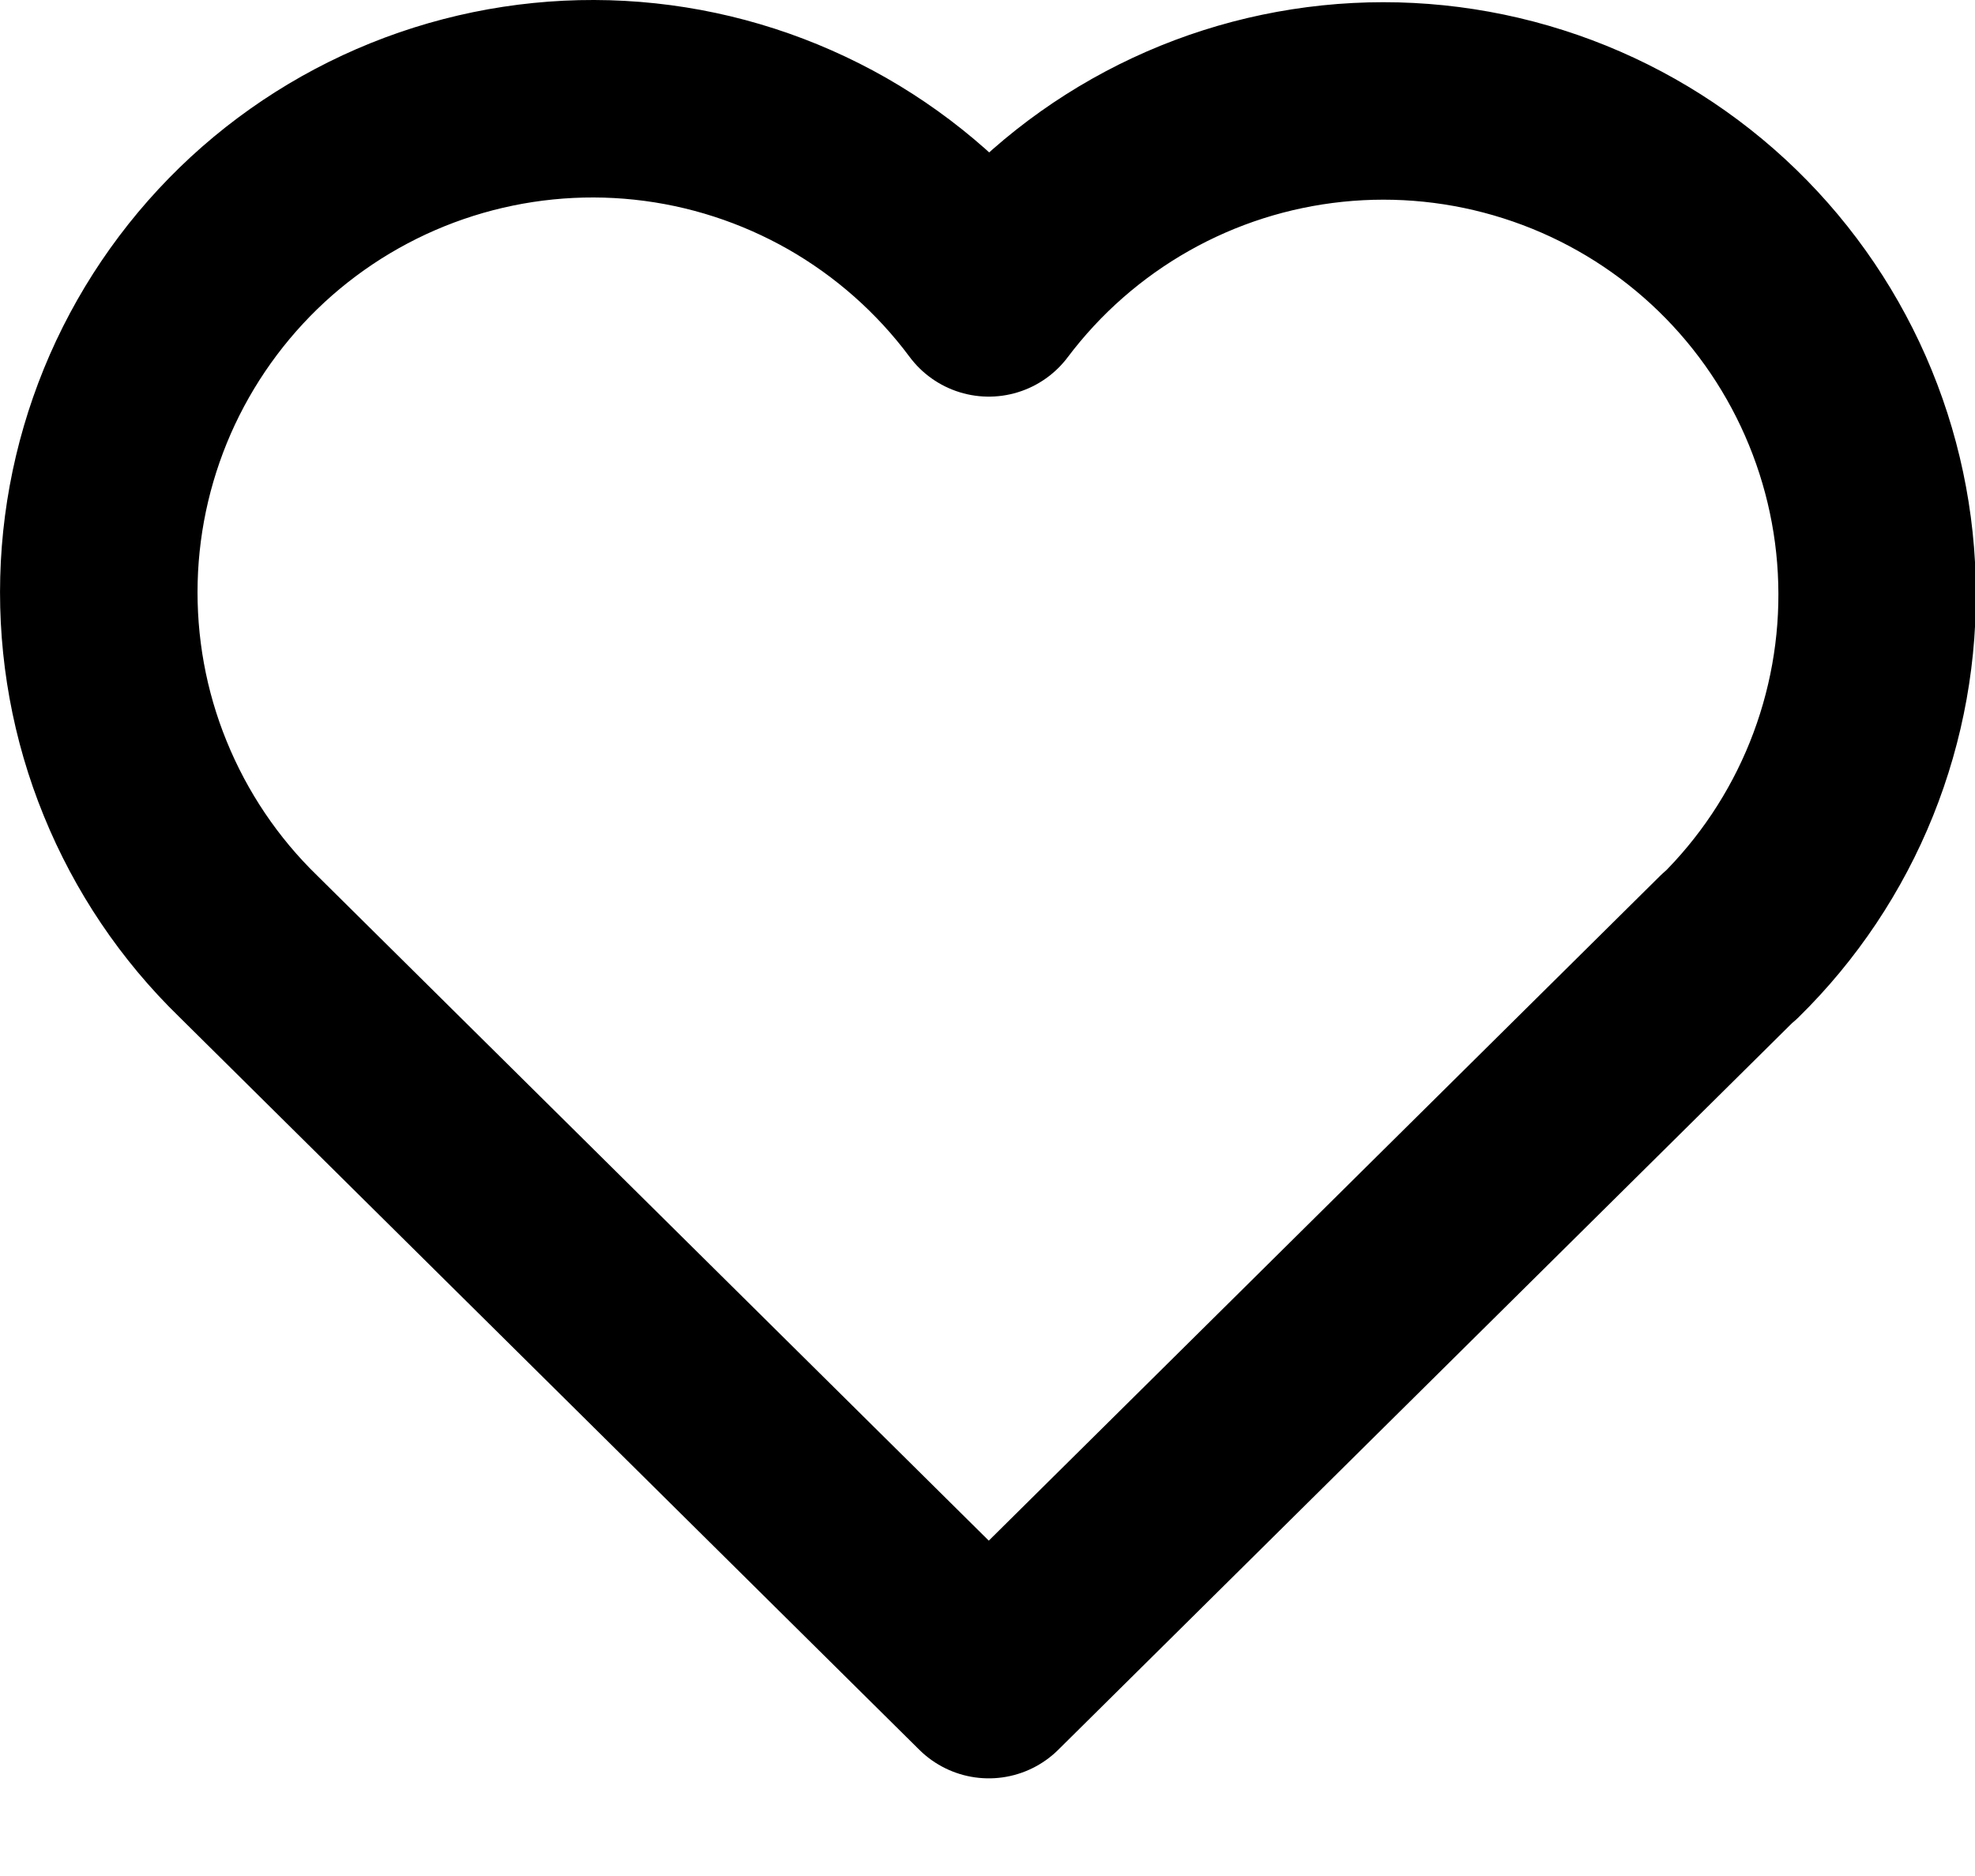 <svg width="20" height="19" viewBox="0 0 20 19" fill="none" xmlns="http://www.w3.org/2000/svg">
<path d="M17.513 9.583L10.013 17.011L2.513 9.583C2.018 9.102 1.629 8.523 1.369 7.884C1.108 7.245 0.984 6.558 1.002 5.868C1.02 5.178 1.181 4.5 1.474 3.875C1.768 3.25 2.187 2.693 2.706 2.238C3.226 1.783 3.834 1.441 4.492 1.233C5.15 1.025 5.844 0.955 6.53 1.028C7.217 1.101 7.88 1.316 8.48 1.658C9.079 2.001 9.601 2.463 10.013 3.017C10.427 2.467 10.949 2.009 11.548 1.67C12.147 1.331 12.809 1.12 13.494 1.049C14.178 0.978 14.87 1.049 15.526 1.258C16.181 1.466 16.787 1.808 17.305 2.262C17.822 2.715 18.24 3.271 18.533 3.893C18.826 4.516 18.988 5.192 19.007 5.88C19.027 6.568 18.904 7.252 18.647 7.891C18.39 8.529 18.004 9.107 17.513 9.589" stroke="currentColor" stroke-width="2" stroke-linecap="round" stroke-linejoin="round"/>
</svg>
